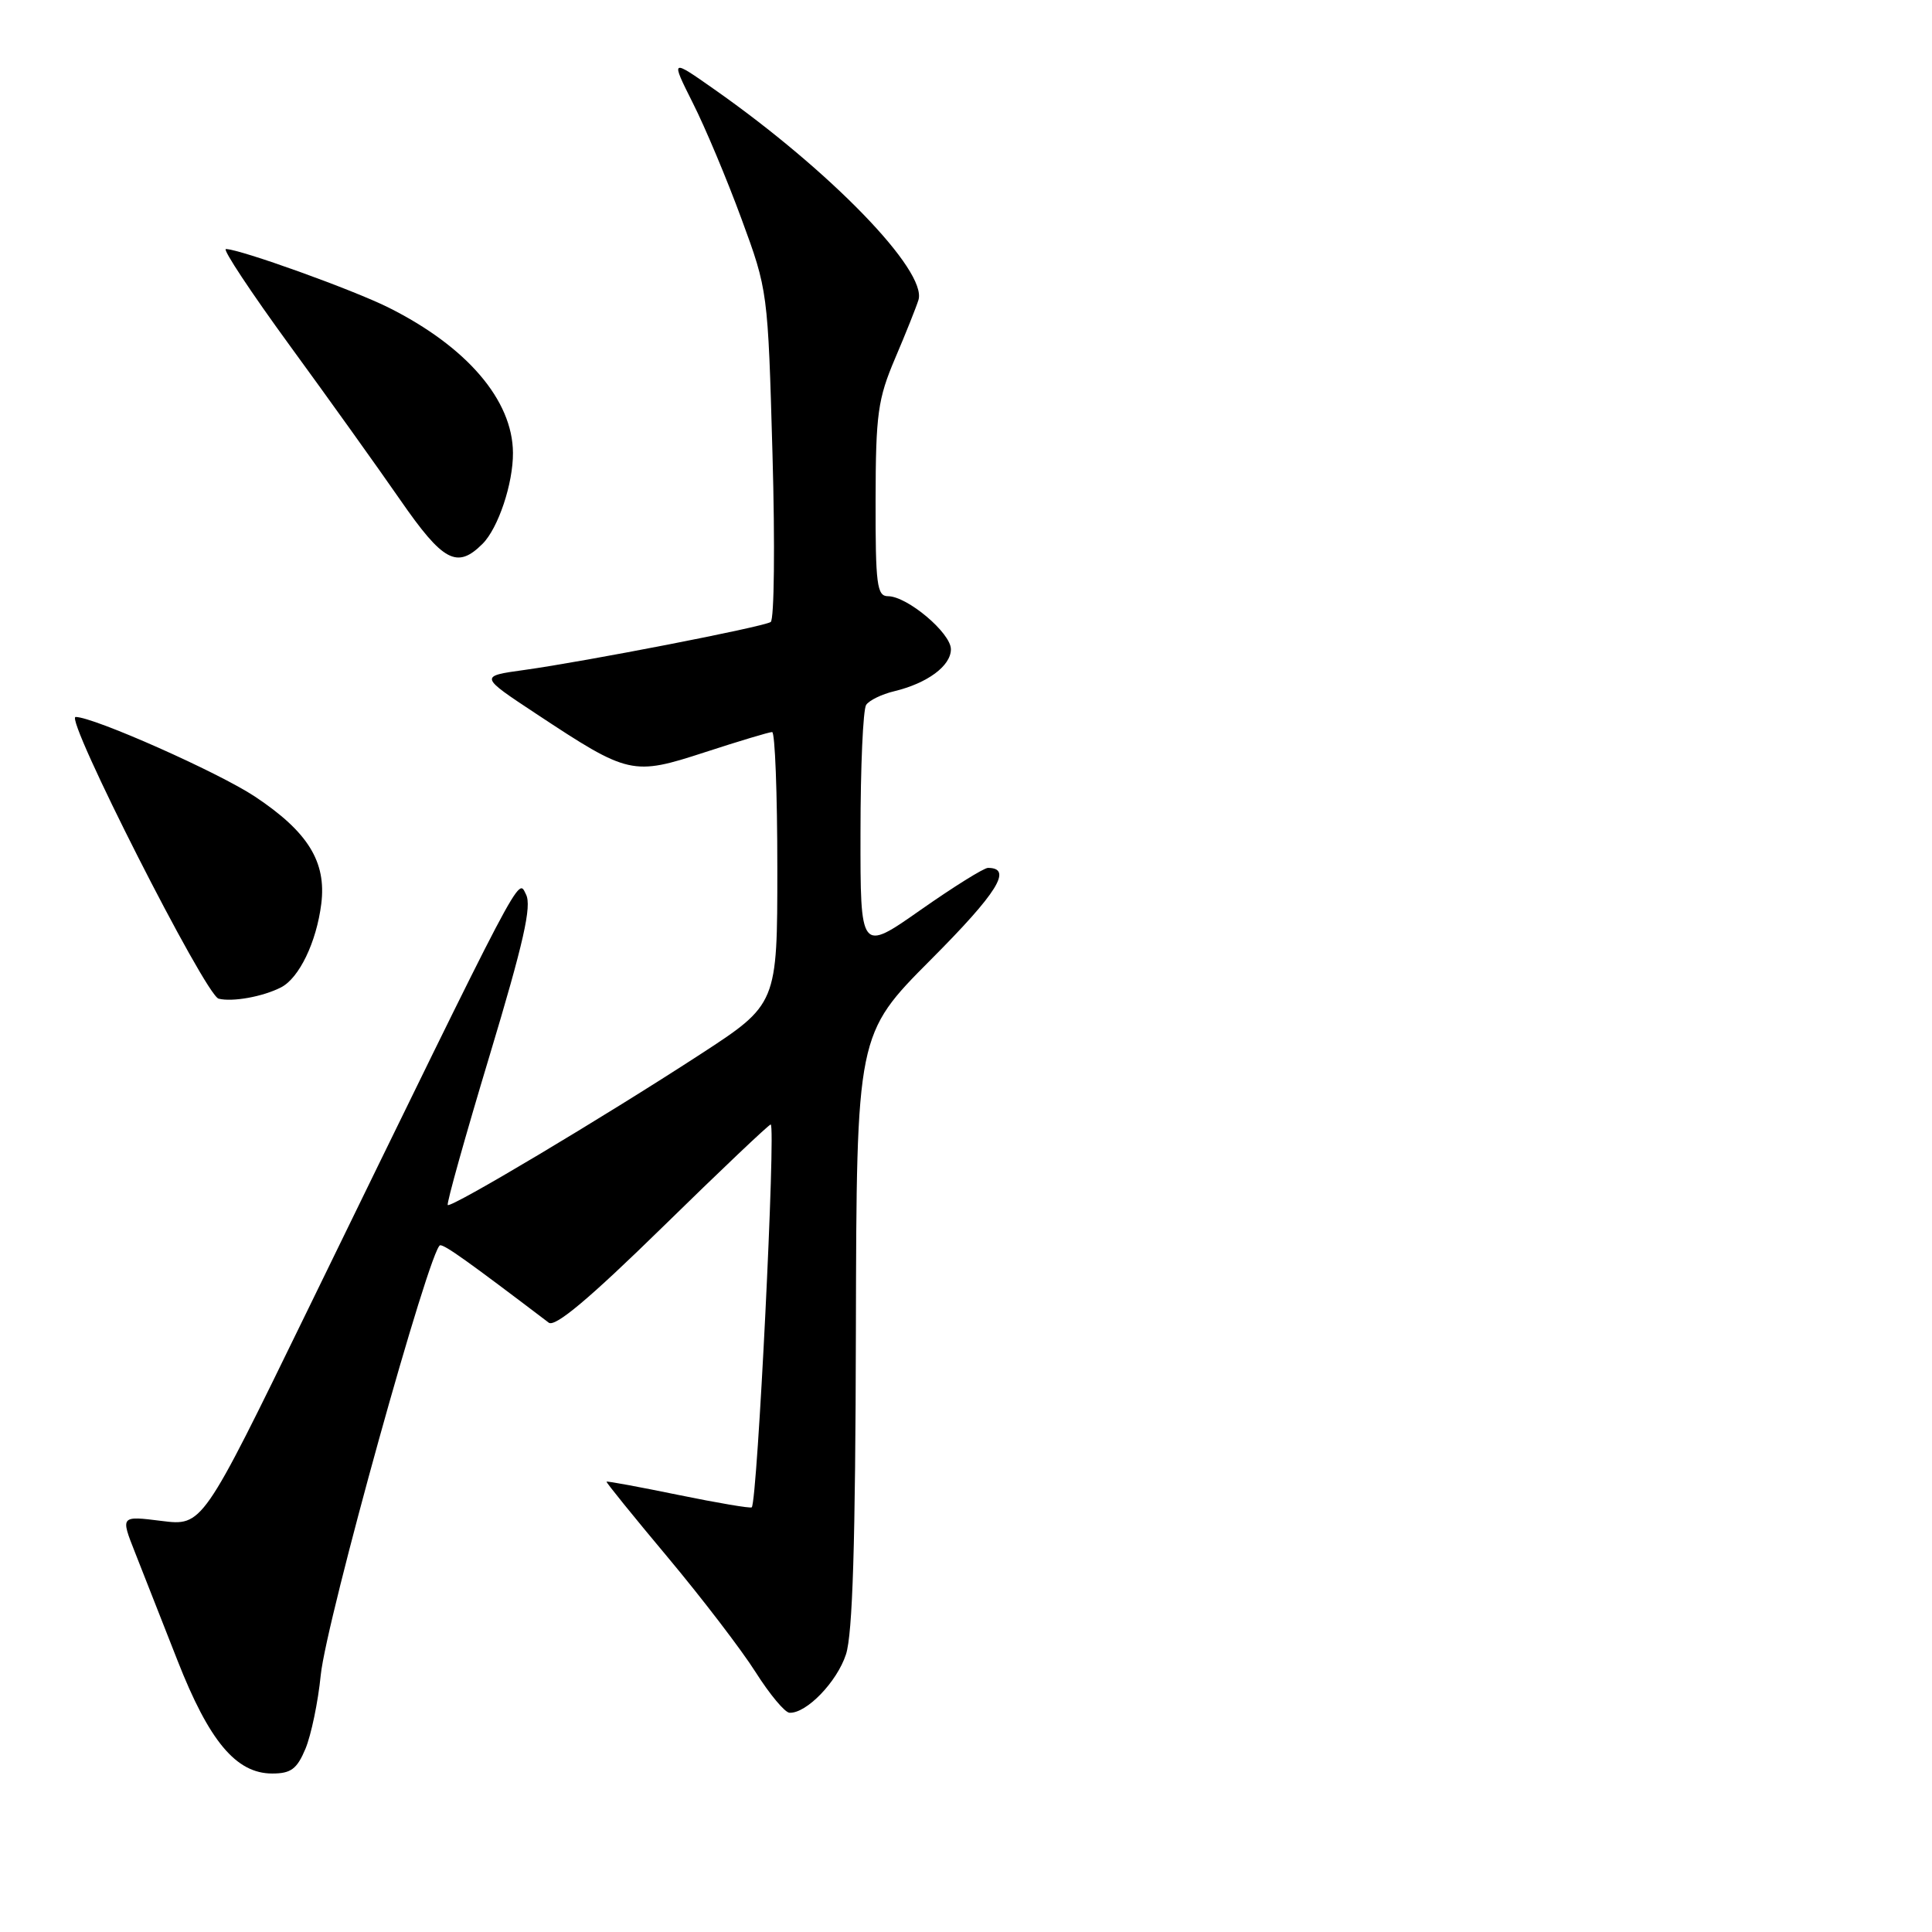 <?xml version="1.0" encoding="UTF-8" standalone="no"?>
<!DOCTYPE svg PUBLIC "-//W3C//DTD SVG 1.1//EN" "http://www.w3.org/Graphics/SVG/1.1/DTD/svg11.dtd" >
<svg xmlns="http://www.w3.org/2000/svg" xmlns:xlink="http://www.w3.org/1999/xlink" version="1.1" viewBox="0 0 256 256">
 <g >
 <path fill="currentColor"
d=" M 40.48 231.71 C 41.23 229.90 42.15 225.51 42.50 221.96 C 43.23 214.71 57.04 165.00 58.33 165.00 C 59.02 165.00 61.94 167.08 72.71 175.26 C 73.55 175.90 78.11 172.07 87.80 162.59 C 95.44 155.11 101.88 149.00 102.12 149.00 C 102.83 149.00 100.36 198.97 99.61 199.73 C 99.45 199.89 95.09 199.15 89.91 198.09 C 84.74 197.03 80.44 196.23 80.37 196.33 C 80.29 196.42 83.94 200.93 88.48 206.35 C 93.01 211.77 98.25 218.61 100.11 221.55 C 101.98 224.50 104.00 226.93 104.62 226.95 C 106.85 227.05 110.89 222.88 112.09 219.23 C 112.98 216.55 113.35 204.47 113.41 176.27 C 113.50 137.04 113.50 137.04 123.37 127.13 C 132.19 118.28 134.23 115.00 130.91 115.00 C 130.37 115.00 126.35 117.51 121.97 120.58 C 114.00 126.17 114.00 126.17 114.02 110.33 C 114.02 101.62 114.36 94.01 114.77 93.40 C 115.17 92.80 116.85 91.98 118.50 91.59 C 122.89 90.53 126.00 88.23 126.00 86.03 C 126.00 83.87 120.21 79.00 117.66 79.00 C 116.20 79.00 116.00 77.46 116.02 66.25 C 116.04 54.84 116.32 52.87 118.60 47.50 C 120.01 44.20 121.40 40.71 121.70 39.75 C 122.88 35.89 110.04 22.64 94.68 11.86 C 88.86 7.77 88.86 7.77 91.80 13.64 C 93.43 16.86 96.33 23.77 98.25 29.00 C 101.74 38.48 101.75 38.55 102.36 60.20 C 102.70 72.13 102.59 82.14 102.12 82.42 C 101.05 83.09 77.51 87.66 69.50 88.77 C 63.50 89.60 63.50 89.60 71.09 94.61 C 83.32 102.69 83.81 102.80 93.42 99.67 C 97.93 98.20 101.93 97.00 102.31 97.00 C 102.69 97.00 103.00 105.11 103.00 115.03 C 103.00 133.06 103.00 133.06 92.75 139.73 C 79.88 148.10 59.77 160.10 59.33 159.67 C 59.15 159.49 61.64 150.60 64.86 139.92 C 69.39 124.88 70.48 120.05 69.70 118.52 C 68.59 116.35 69.75 114.15 40.64 173.85 C 26.82 202.21 26.82 202.21 21.40 201.53 C 15.97 200.85 15.97 200.85 17.88 205.68 C 18.93 208.33 21.46 214.78 23.51 220.00 C 27.71 230.72 31.29 235.00 36.07 235.00 C 38.55 235.00 39.35 234.41 40.48 231.71 Z  M 37.24 130.83 C 39.64 129.60 41.93 124.85 42.57 119.77 C 43.27 114.20 40.82 110.23 33.78 105.55 C 28.94 102.34 12.41 95.00 10.02 95.00 C 8.49 95.00 27.21 131.88 28.97 132.33 C 30.80 132.79 34.83 132.07 37.24 130.83 Z  M 63.94 72.06 C 66.02 69.98 68.00 64.06 67.97 60.00 C 67.93 53.03 61.87 45.95 51.50 40.76 C 46.79 38.40 31.77 33.00 29.93 33.00 C 29.46 33.00 33.26 38.74 38.37 45.75 C 43.49 52.76 50.09 61.99 53.04 66.25 C 58.71 74.44 60.57 75.43 63.94 72.06 Z "/>
</g>
</svg>